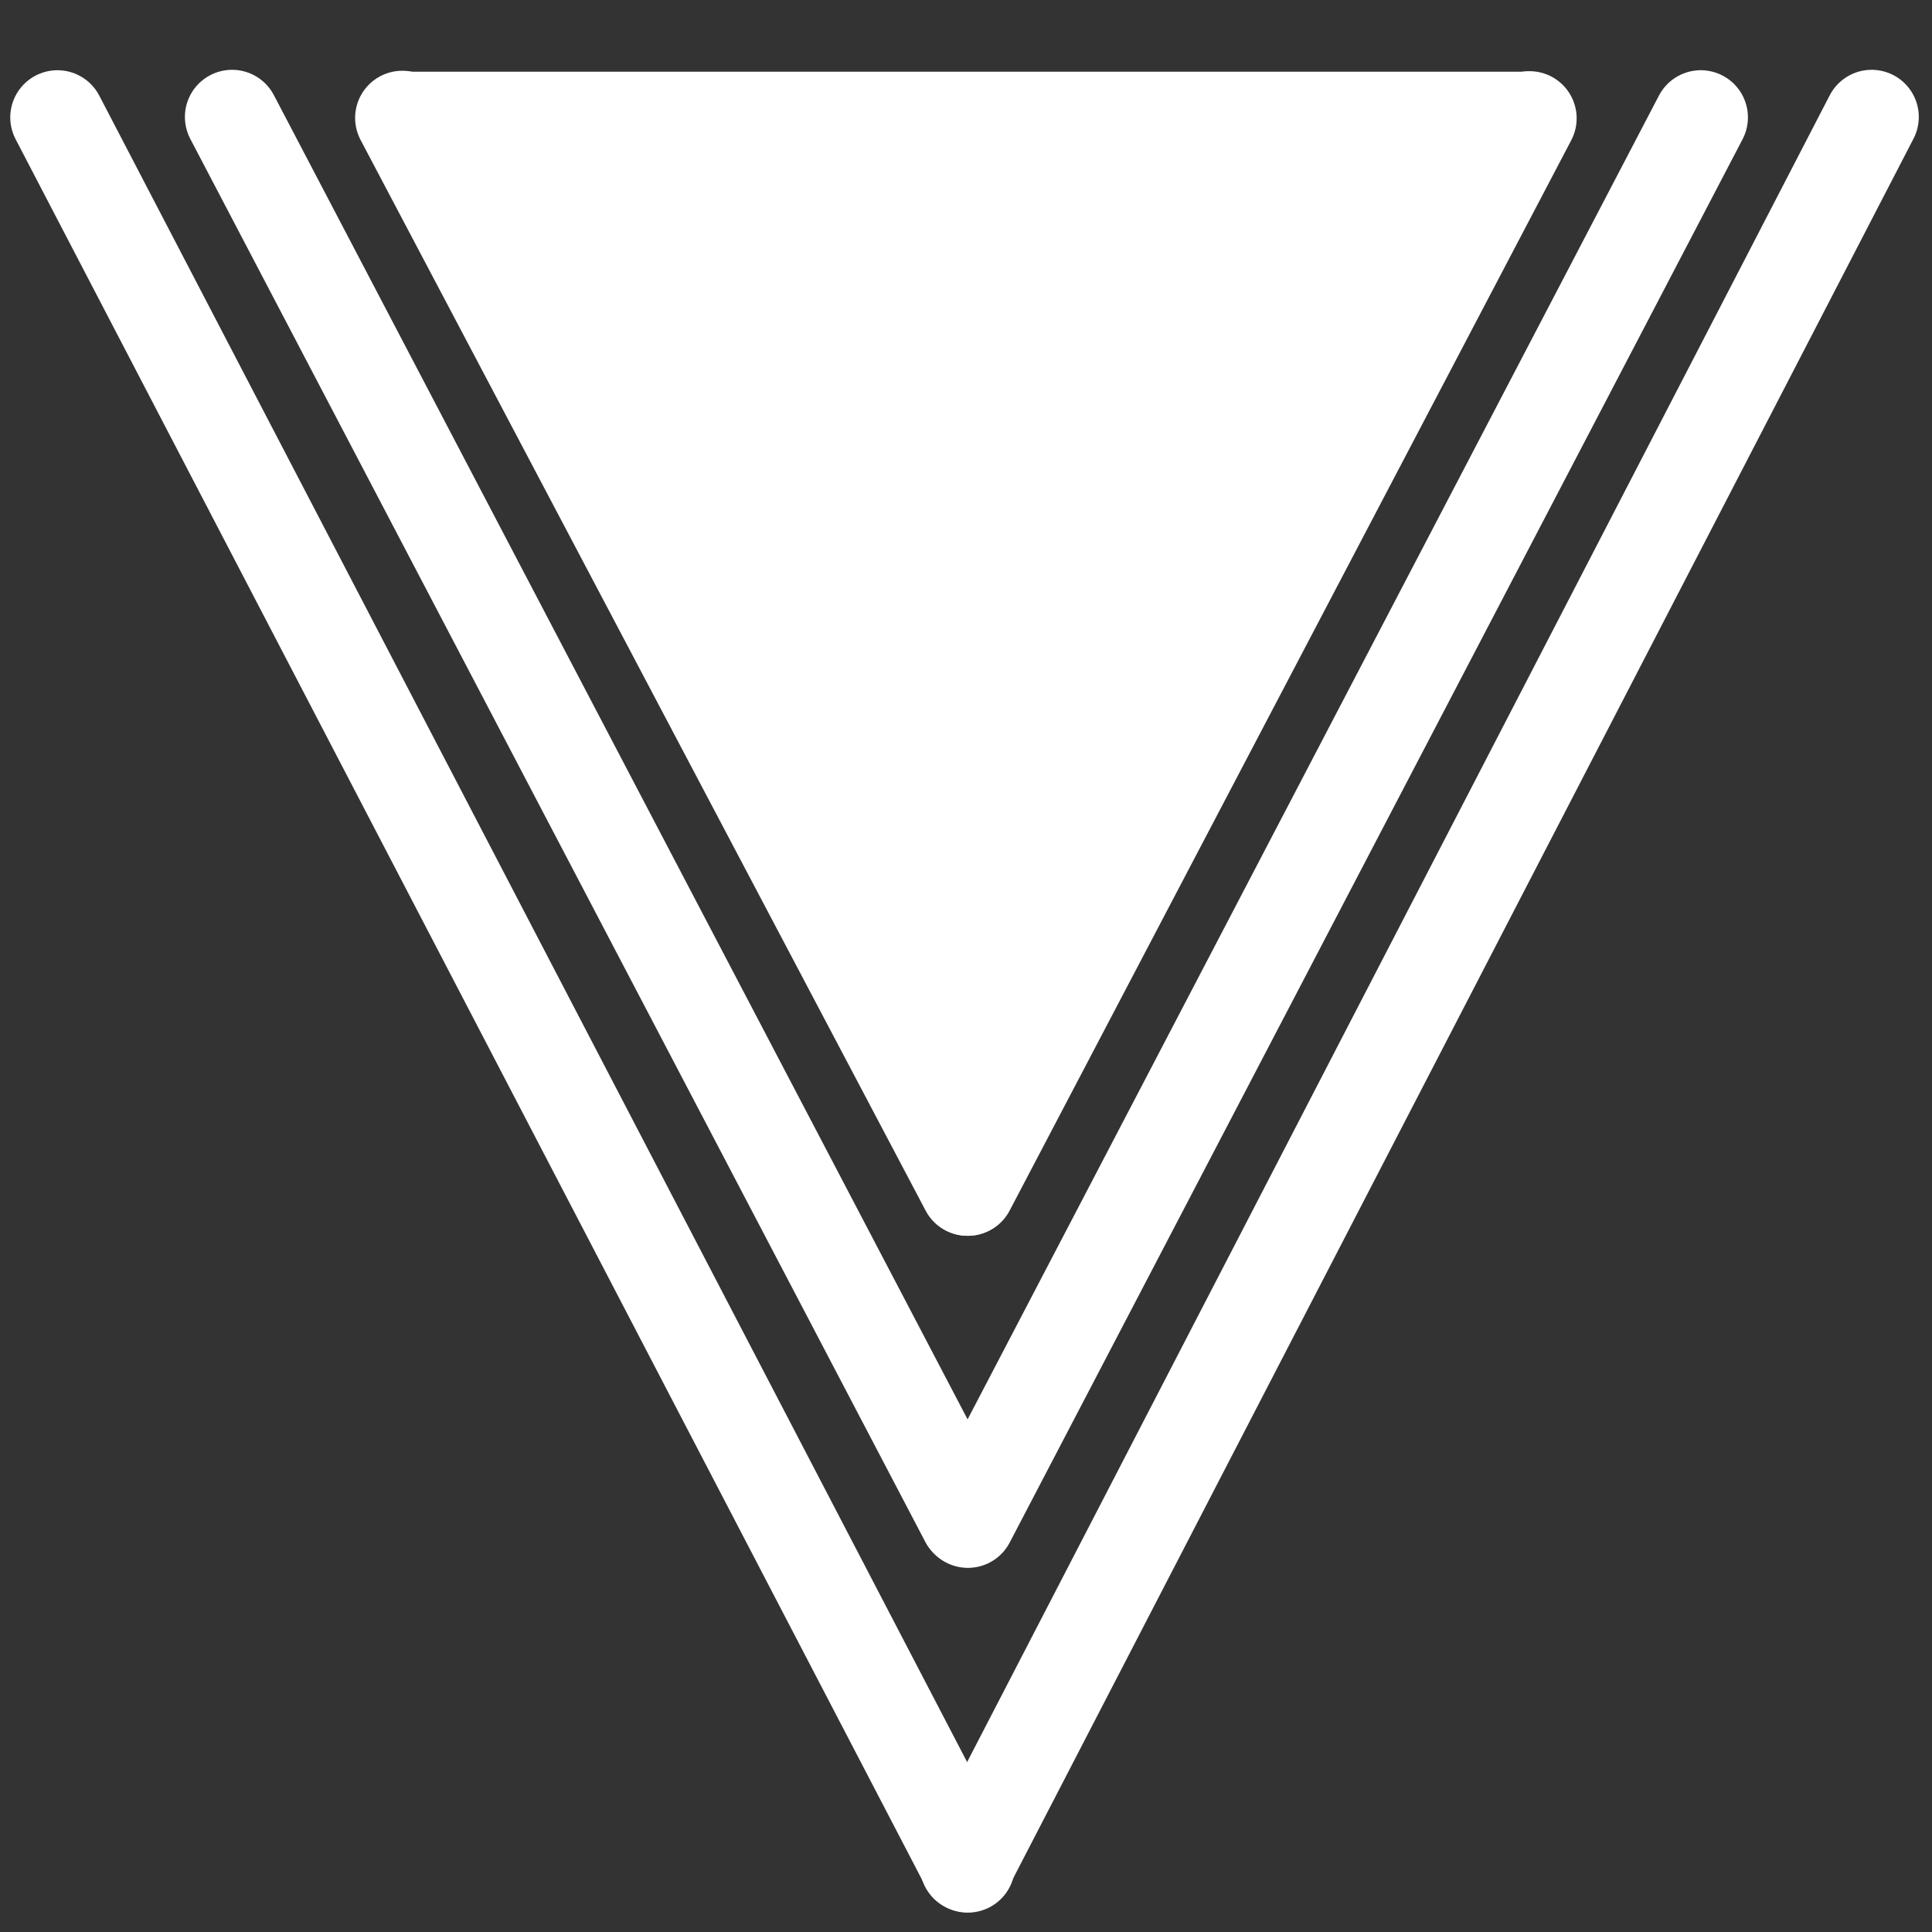 <svg xmlns="http://www.w3.org/2000/svg" viewBox="0 0 1024 1024"><rect x="0" y="0" width="1024" height="1024" fill="#333333" stroke="none"/><defs><style>.cls-1{fill:none;stroke:#fff;stroke-linecap:round;stroke-miterlimit:10;stroke-width:50px;}.cls-2{fill:#fff;}</style></defs><title>logo</title><g id="_1" data-name="1"><line class="cls-1" x1="30.44" y1="62.22" x2="512.94" y2="988.72"/><line class="cls-1" x1="992" y1="62" x2="512.5" y2="988.5"/></g><g id="_2" data-name="2"><line class="cls-1" x1="123" y1="62" x2="512.5" y2="805.5"/><line class="cls-1" x1="901.44" y1="62.22" x2="513" y2="806"/></g><g id="_3" data-name="3"><line class="cls-1" x1="213.22" y1="62.5" x2="512.72" y2="630"/><line class="cls-1" x1="810.66" y1="62.72" x2="513" y2="630"/><rect class="cls-2" x="213" y="38" width="598" height="49"/><polygon class="cls-2" points="513.33 606.3 827 63 199.65 63 513.33 606.3"/></g></svg>
